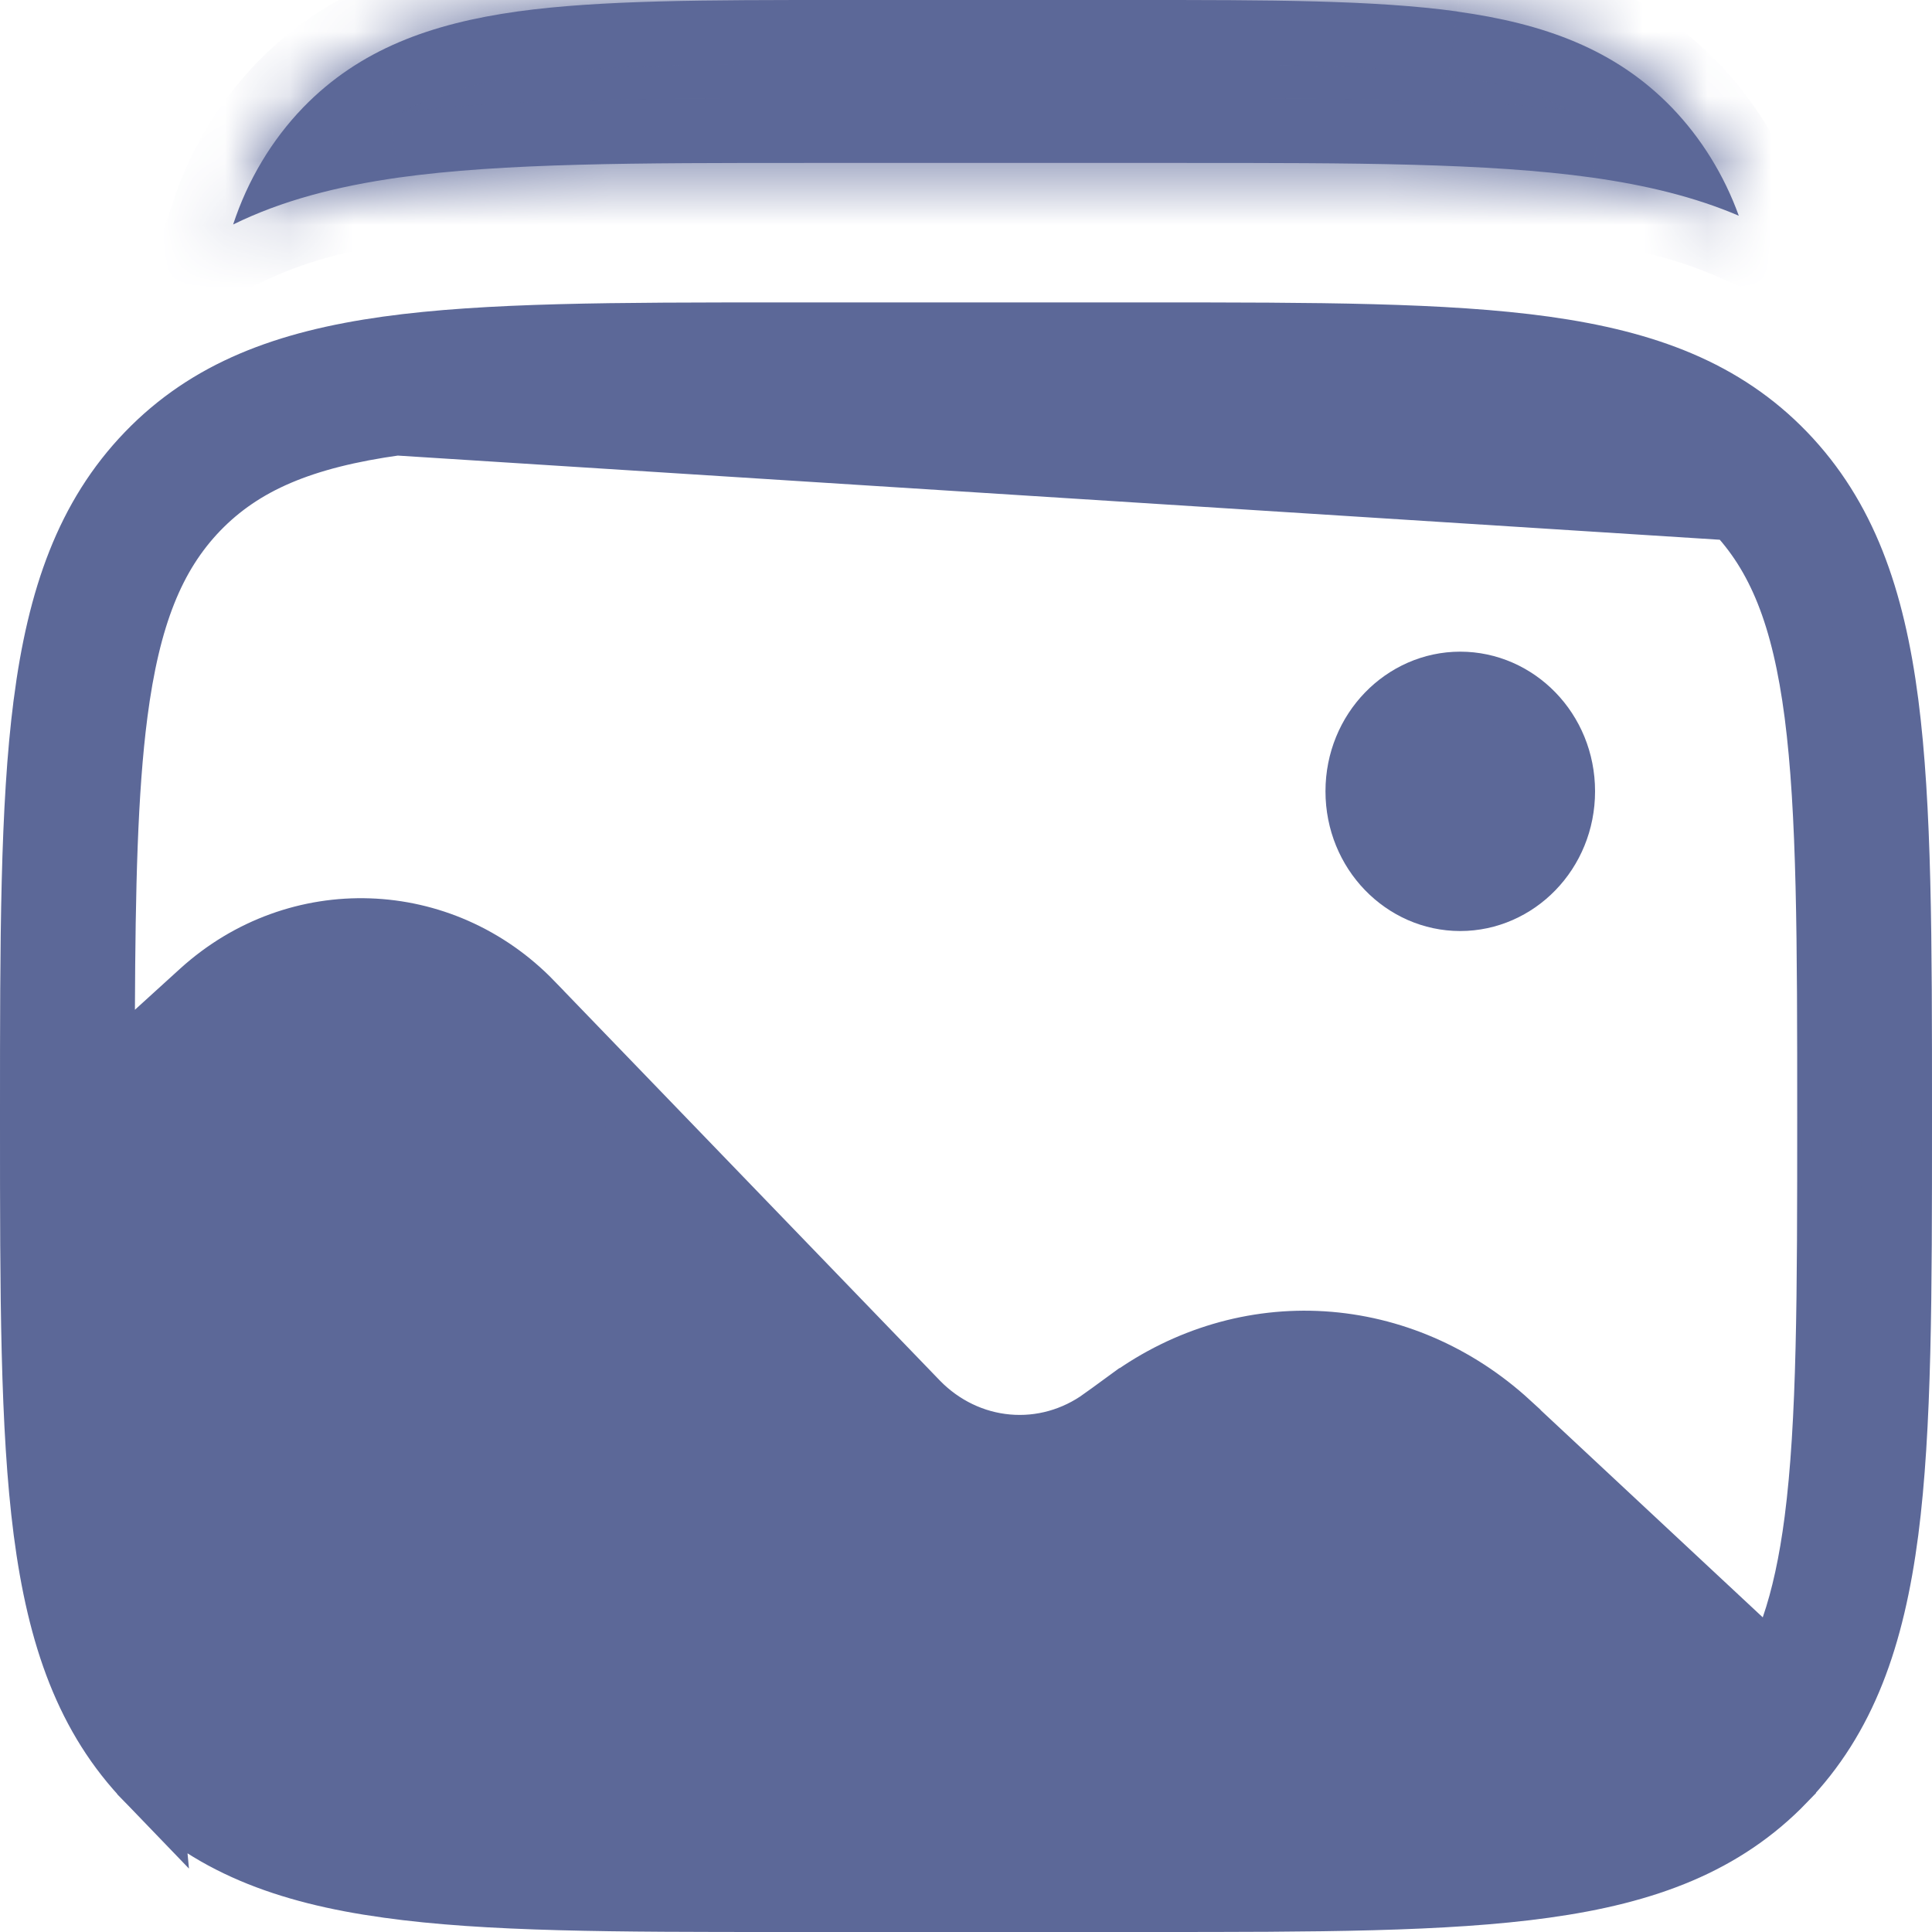 <svg width="30" height="30" viewBox="0 0 30 30" fill="none" xmlns="http://www.w3.org/2000/svg">
<path d="M24.268 12.287C24.268 13.226 23.538 13.957 22.674 13.957C21.811 13.957 21.082 13.225 21.082 12.287C21.082 11.35 21.812 10.619 22.674 10.619C23.538 10.619 24.268 11.349 24.268 12.287Z" fill="#5C6898" stroke="#5C6898"/>
<path d="M2.301 27.639L2.301 27.639C3.237 28.61 4.438 29.062 6.015 29.281L6.016 29.281C7.563 29.499 9.553 29.5 12.13 29.5H17.869C20.448 29.5 22.439 29.499 23.985 29.283L23.985 29.283C25.562 29.064 26.763 28.612 27.699 27.641L27.699 27.64C28.638 26.668 29.077 25.418 29.291 23.775C29.499 22.167 29.5 20.1 29.5 17.429V17.267C29.5 14.595 29.499 12.529 29.291 10.921C29.078 9.279 28.638 8.029 27.699 7.054C26.763 6.084 25.562 5.632 23.985 5.412C22.437 5.197 20.447 5.196 17.869 5.196H12.13C9.552 5.196 7.561 5.197 6.015 5.412C4.438 5.632 3.237 6.084 2.301 7.054C1.362 8.028 0.923 9.279 0.709 10.923L2.301 27.639ZM2.301 27.639C1.362 26.666 0.923 25.416 0.709 23.774C0.501 22.165 0.5 20.098 0.5 17.428V17.265C0.5 14.595 0.501 12.528 0.709 10.923L2.301 27.639ZM26.938 7.895C26.241 7.171 25.306 6.776 23.844 6.572L23.844 6.572C22.367 6.366 20.436 6.364 17.79 6.364H12.21C9.564 6.364 7.633 6.366 6.156 6.572L26.938 7.895ZM26.938 7.895C27.634 8.616 28.012 9.574 28.208 11.081L28.208 11.081C28.405 12.608 28.407 14.605 28.407 17.348C28.407 20.091 28.405 22.088 28.208 23.613L28.208 23.613C28.124 24.26 28.006 24.808 27.845 25.276L27.595 26.006L27.031 25.48L23.423 22.113C23.423 22.112 23.422 22.112 23.422 22.111C22.607 21.363 21.594 20.927 20.538 20.861C19.482 20.795 18.432 21.103 17.545 21.744C17.545 21.744 17.545 21.744 17.544 21.744L17.129 22.047L17.128 22.047C16.694 22.361 16.169 22.51 15.639 22.462C15.11 22.415 14.617 22.175 14.241 21.791L14.238 21.788L14.238 21.788L8.253 15.586C8.253 15.586 8.253 15.586 8.253 15.585C6.856 14.138 4.623 14.062 3.136 15.409C3.136 15.409 3.136 15.409 3.136 15.409L2.432 16.049L1.591 16.813L1.595 15.678C1.603 13.773 1.637 12.284 1.792 11.082L1.792 11.081C1.988 9.574 2.366 8.616 3.06 7.894L3.061 7.893C3.76 7.171 4.692 6.775 6.156 6.572L26.938 7.895Z" fill="#5C6898" stroke="#5C6898"/>
<mask id="path-3-inside-1_1292_2927" fill="white">
<path d="M22.629 0.178C21.339 -1.69148e-07 19.698 0 17.651 0H13.016C10.97 0 9.327 -1.69148e-07 8.037 0.178C6.702 0.365 5.589 0.759 4.706 1.67C4.218 2.176 3.846 2.798 3.62 3.486C4.376 3.114 5.231 2.893 6.191 2.757C7.817 2.53 9.896 2.53 12.521 2.53H18.392C21.017 2.53 23.094 2.53 24.722 2.757C25.559 2.875 26.318 3.058 27 3.35C26.771 2.716 26.416 2.144 25.962 1.672C25.079 0.759 23.966 0.365 22.629 0.18"/>
</mask>
<path d="M22.629 0.178C21.339 -1.69148e-07 19.698 0 17.651 0H13.016C10.97 0 9.327 -1.69148e-07 8.037 0.178C6.702 0.365 5.589 0.759 4.706 1.67C4.218 2.176 3.846 2.798 3.62 3.486C4.376 3.114 5.231 2.893 6.191 2.757C7.817 2.53 9.896 2.53 12.521 2.53H18.392C21.017 2.53 23.094 2.53 24.722 2.757C25.559 2.875 26.318 3.058 27 3.35C26.771 2.716 26.416 2.144 25.962 1.672C25.079 0.759 23.966 0.365 22.629 0.18" fill="#5C6898"/>
<path d="M8.037 0.178L7.9 -0.812L7.899 -0.812L8.037 0.178ZM4.706 1.67L3.988 0.974L3.986 0.976L4.706 1.67ZM3.62 3.486L2.67 3.174L1.925 5.438L4.062 4.383L3.62 3.486ZM6.191 2.757L6.052 1.766L6.05 1.767L6.191 2.757ZM24.722 2.757L24.862 1.767L24.86 1.766L24.722 2.757ZM27 3.35L26.607 4.27L28.724 5.175L27.94 3.01L27 3.35ZM25.962 1.672L26.682 0.978L26.681 0.976L25.962 1.672ZM22.766 -0.812C21.392 -1.002 19.671 -1 17.651 -1V1C19.725 1 21.286 1.002 22.492 1.169L22.766 -0.812ZM17.651 -1H13.016V1H17.651V-1ZM13.016 -1C10.997 -1 9.274 -1.002 7.9 -0.812L8.174 1.169C9.38 1.002 10.943 1 13.016 1V-1ZM7.899 -0.812C6.448 -0.609 5.087 -0.159 3.988 0.974L5.424 2.366C6.092 1.677 6.956 1.339 8.175 1.169L7.899 -0.812ZM3.986 0.976C3.39 1.594 2.942 2.347 2.67 3.174L4.569 3.799C4.751 3.249 5.046 2.759 5.426 2.364L3.986 0.976ZM4.062 4.383C4.691 4.073 5.434 3.874 6.331 3.747L6.05 1.767C5.028 1.912 4.06 2.154 3.177 2.59L4.062 4.383ZM6.329 3.747C7.87 3.532 9.868 3.53 12.521 3.53V1.53C9.923 1.53 7.763 1.528 6.052 1.766L6.329 3.747ZM12.521 3.53H18.392V1.53H12.521V3.53ZM18.392 3.53C21.044 3.53 23.041 3.532 24.584 3.747L24.86 1.766C23.148 1.528 20.989 1.53 18.392 1.53V3.53ZM24.582 3.747C25.363 3.857 26.03 4.023 26.607 4.27L27.393 2.431C26.605 2.094 25.754 1.893 24.862 1.767L24.582 3.747ZM27.94 3.01C27.665 2.248 27.237 1.554 26.682 0.978L25.242 2.366C25.596 2.733 25.877 3.184 26.06 3.691L27.94 3.01ZM26.681 0.976C25.581 -0.16 24.219 -0.61 22.766 -0.811L22.492 1.171C23.712 1.339 24.576 1.677 25.244 2.367L26.681 0.976Z" fill="#5C6898" mask="url(#path-3-inside-1_1292_2927)"/>
</svg>

